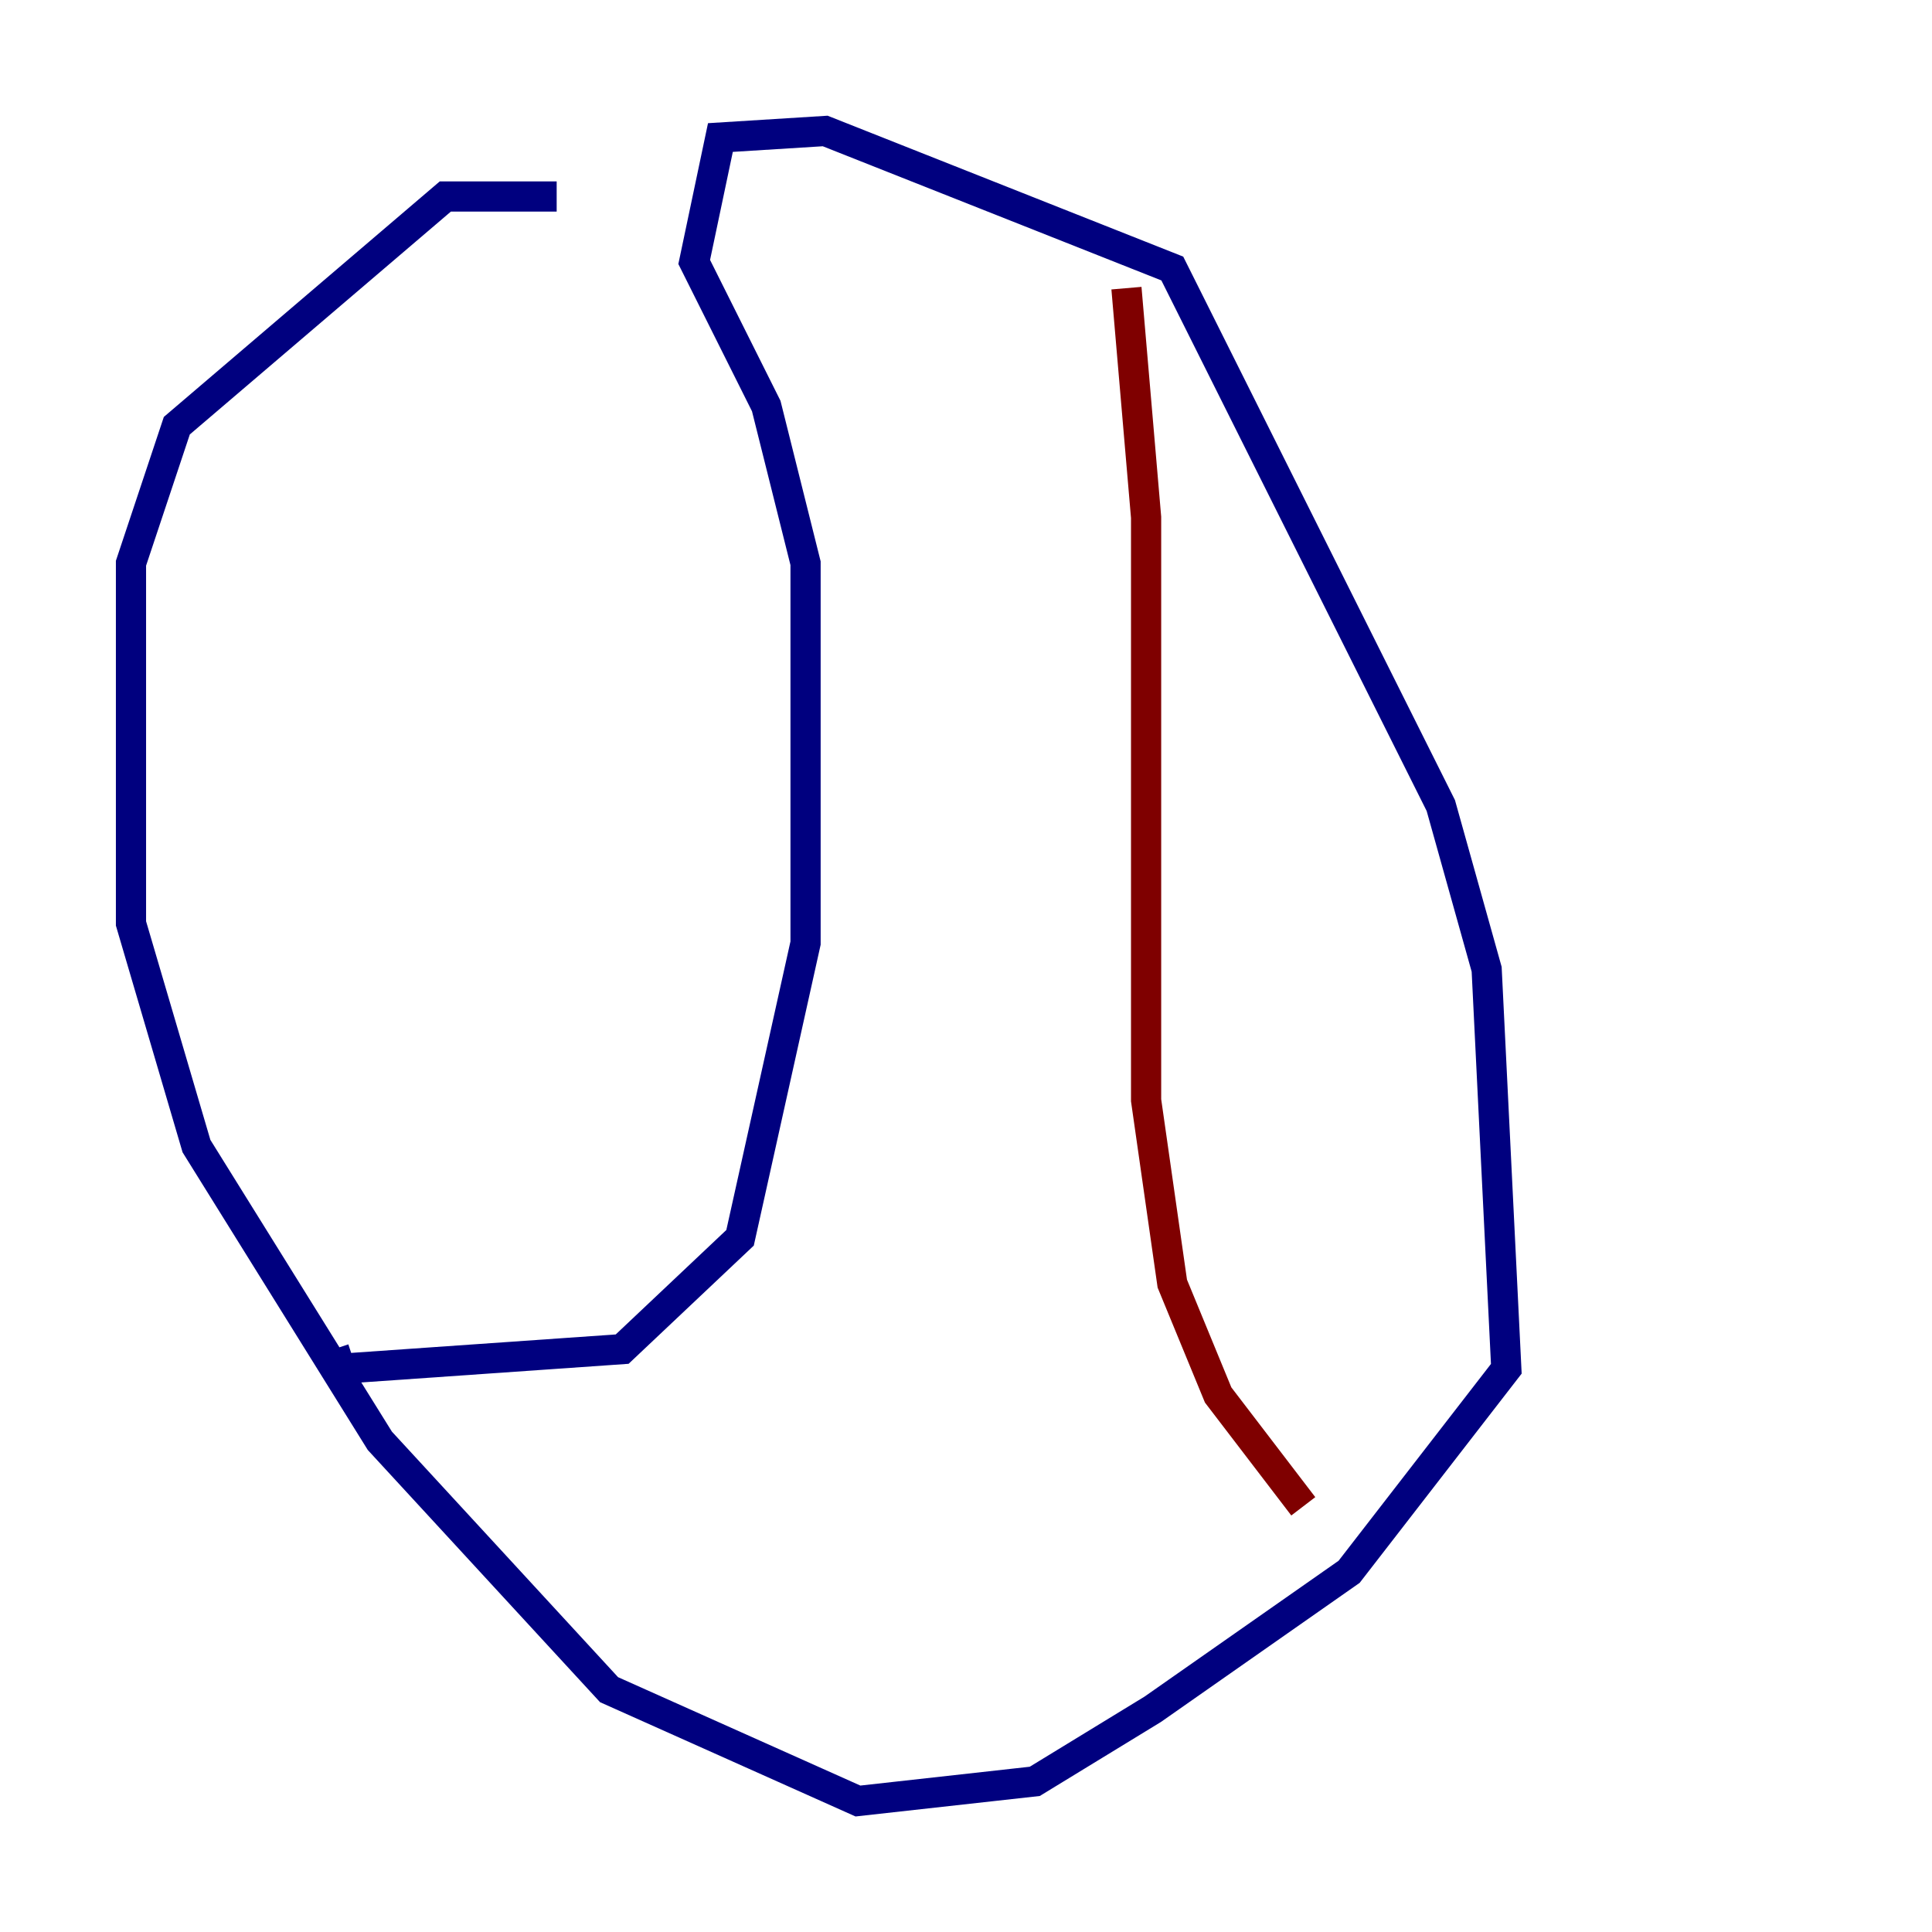 <?xml version="1.0" encoding="utf-8" ?>
<svg baseProfile="tiny" height="128" version="1.2" viewBox="0,0,128,128" width="128" xmlns="http://www.w3.org/2000/svg" xmlns:ev="http://www.w3.org/2001/xml-events" xmlns:xlink="http://www.w3.org/1999/xlink"><defs /><polyline fill="none" points="36.881,13.017 29.505,13.017 11.715,28.203 8.678,37.315 8.678,61.18 13.017,75.932 25.166,95.458 40.352,111.946 56.841,119.322 68.556,118.02 76.366,113.248 89.383,104.136 99.797,90.685 98.495,64.217 95.458,53.37 77.668,17.79 54.671,8.678 47.729,9.112 45.993,17.356 50.766,26.902 53.37,37.315 53.37,62.481 49.031,82.007 41.22,89.383 22.563,90.685 22.129,89.383" stroke="#00007f" stroke-width="2" /><polyline fill="none" points="74.63,19.091 75.932,34.278 75.932,72.895 77.668,85.044 80.705,92.42 86.346,99.797" stroke="#7f0000" stroke-width="2" /></svg>